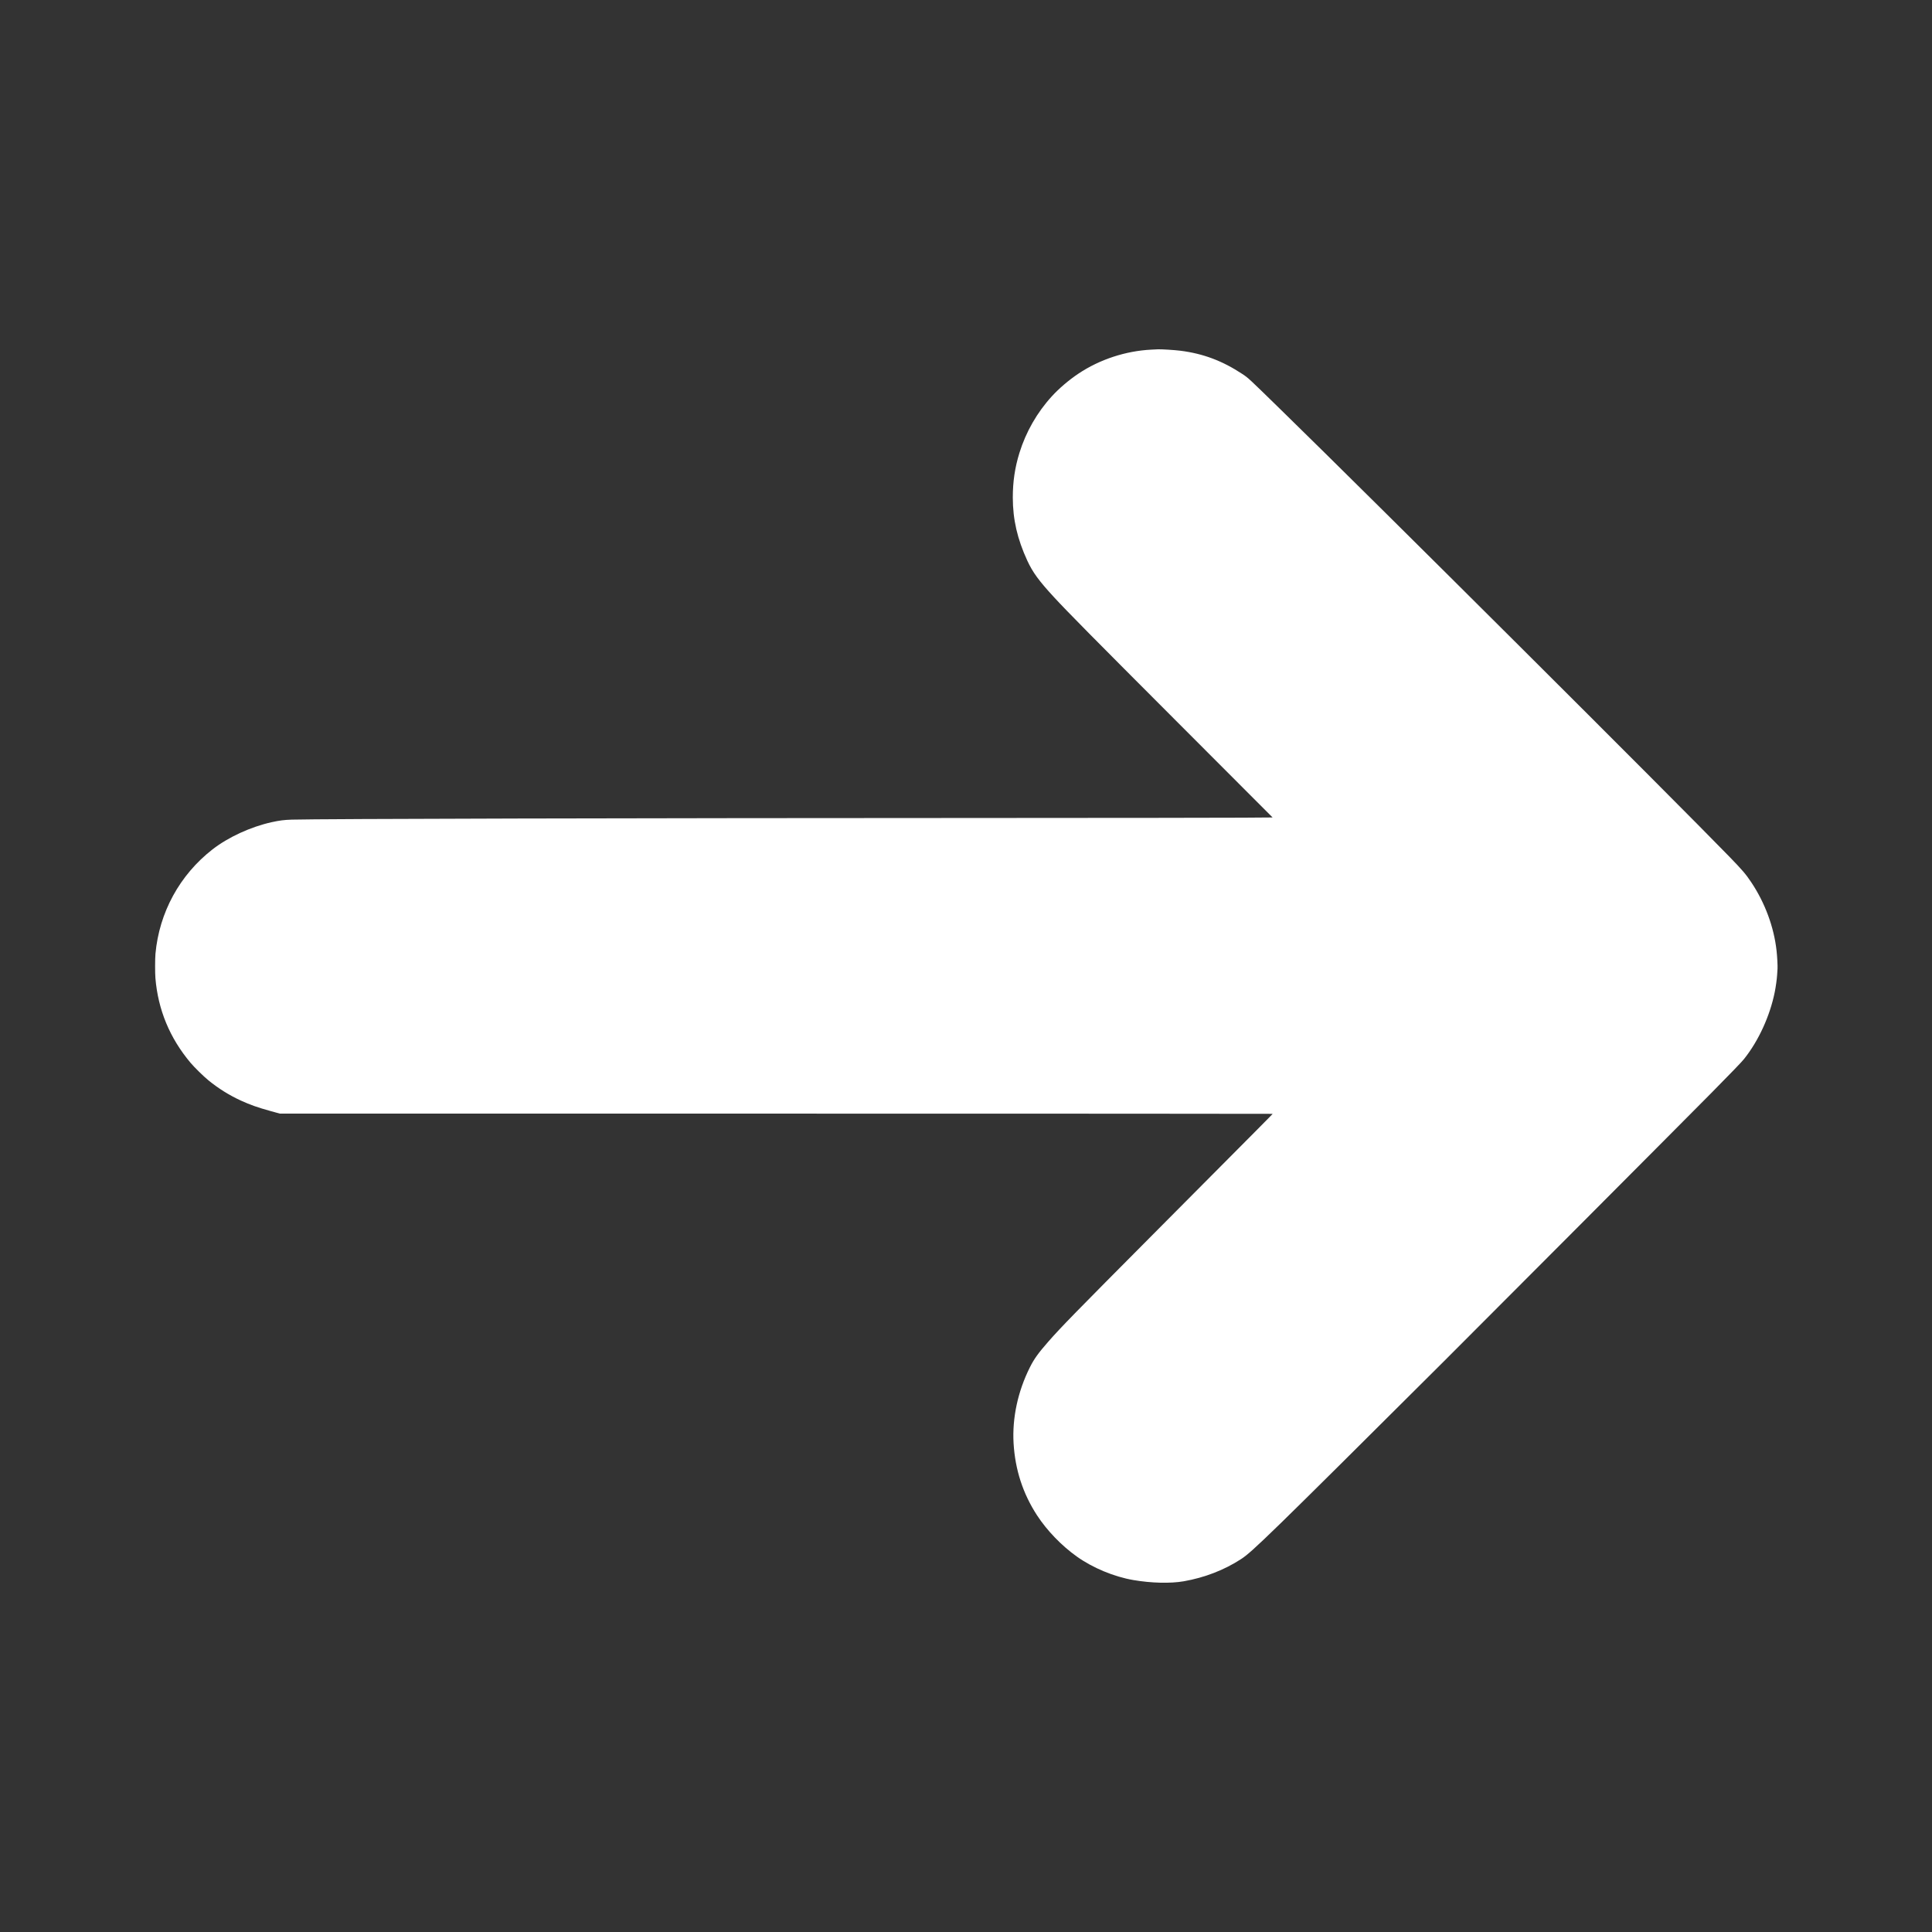 <?xml version="1.0" standalone="no"?>
<!DOCTYPE svg PUBLIC "-//W3C//DTD SVG 20010904//EN"
 "http://www.w3.org/TR/2001/REC-SVG-20010904/DTD/svg10.dtd">
<svg version="1.0" xmlns="http://www.w3.org/2000/svg"
 width="5333pt" height="5333pt" viewBox="0 0 5333 5333"
 preserveAspectRatio="xMidYMid meet">

<rect x="0" y="0" width="5333" height="5333" fill="#333333" stroke="none"/>

<g transform="translate(0,5333) scale(0.1,-0.1)"
fill="#ffffff" stroke="none">
<path d="M31785 43679 c-712 -35 -1430 -271 -2015 -662 -268 -179 -534 -406
-736 -627 -407 -445 -715 -984 -894 -1561 -126 -408 -183 -794 -183 -1234 1
-605 124 -1142 402 -1745 148 -319 320 -554 731 -1000 378 -410 1042 -1082
3442 -3485 l2596 -2600 -811 -6 c-447 -3 -3523 -7 -6837 -8 -9915 -2 -18669
-23 -19430 -46 -211 -7 -330 -22 -550 -70 -581 -129 -1199 -413 -1635 -752
-905 -705 -1470 -1739 -1574 -2883 -12 -139 -13 -526 -1 -670 73 -875 396
-1653 968 -2335 111 -131 359 -375 499 -489 273 -222 572 -409 888 -554 265
-121 460 -190 830 -293 l249 -69 13703 0 c7537 0 13703 -3 13703 -6 0 -7 -243
-251 -3304 -3329 -2165 -2177 -2538 -2559 -2887 -2957 -276 -314 -394 -478
-510 -710 -333 -663 -491 -1399 -451 -2095 43 -731 257 -1391 647 -1990 277
-424 676 -838 1100 -1140 438 -312 1024 -556 1559 -648 498 -85 1022 -98 1391
-34 578 101 1122 312 1585 614 315 206 789 668 5603 5464 980 977 6595 6610
7376 7401 557 564 834 852 903 938 401 502 715 1188 848 1851 28 140 58 354
65 471 3 52 8 129 11 170 5 79 -9 340 -27 500 -72 650 -319 1317 -694 1880
-156 233 -241 333 -606 710 -1509 1556 -9820 9839 -12379 12336 -901 880 -902
881 -1065 989 -551 364 -1084 565 -1715 644 -144 19 -530 43 -615 39 -16 0
-97 -4 -180 -9z"/>
</g>
</svg>
